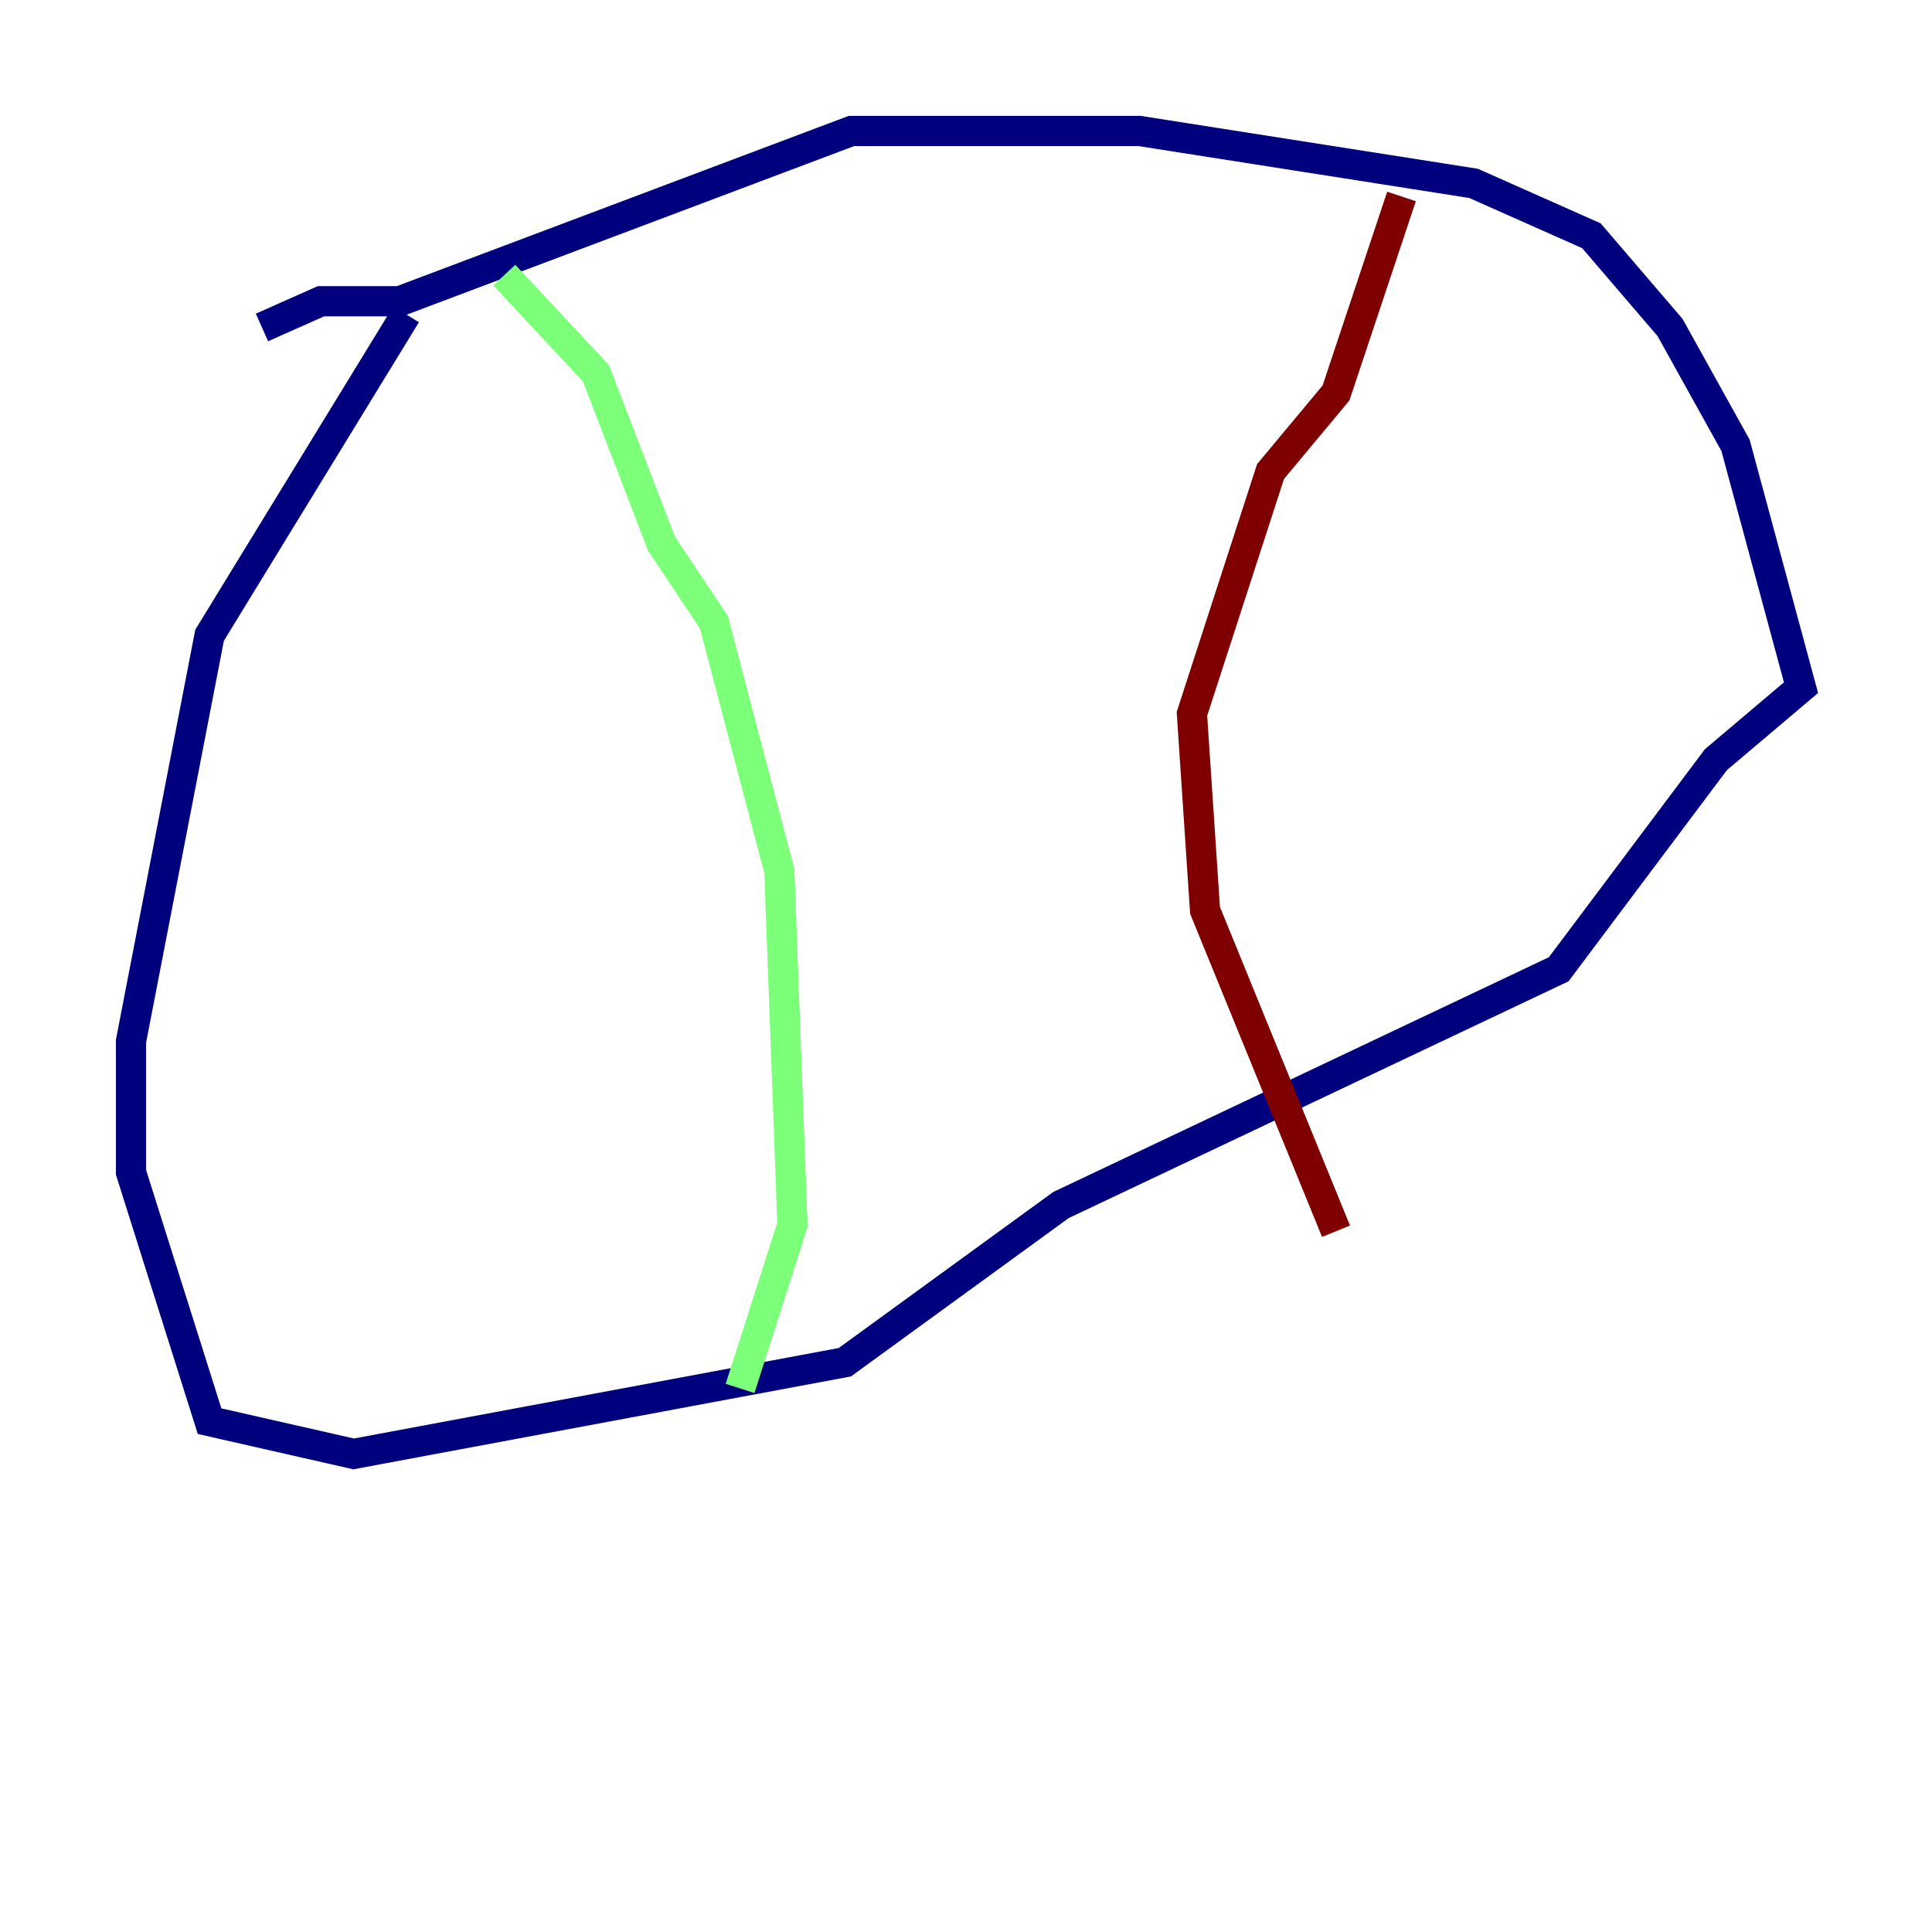 <?xml version="1.0" encoding="utf-8" ?>
<svg baseProfile="tiny" height="128" version="1.2" viewBox="0,0,128,128" width="128" xmlns="http://www.w3.org/2000/svg" xmlns:ev="http://www.w3.org/2001/xml-events" xmlns:xlink="http://www.w3.org/1999/xlink"><defs /><polyline fill="none" points="26.902,20.827 13.885,42.088 8.678,68.99 8.678,77.668 13.885,94.156 23.43,96.325 55.973,90.251 70.291,79.837 103.268,64.217 113.681,50.332 119.322,45.559 114.983,29.505 110.644,21.695 105.437,15.62 97.627,12.149 75.498,8.678 56.407,8.678 26.468,19.959 21.261,19.959 17.356,21.695" stroke="#00007f" stroke-width="2" /><polyline fill="none" points="33.41,18.224 39.485,24.732 43.824,36.014 47.295,41.22 51.634,57.709 52.502,81.139 49.031,91.986" stroke="#7cff79" stroke-width="2" /><polyline fill="none" points="92.854,13.017 88.515,26.034 84.176,31.241 78.969,47.295 79.837,60.312 88.515,81.573" stroke="#7f0000" stroke-width="2" /></svg>